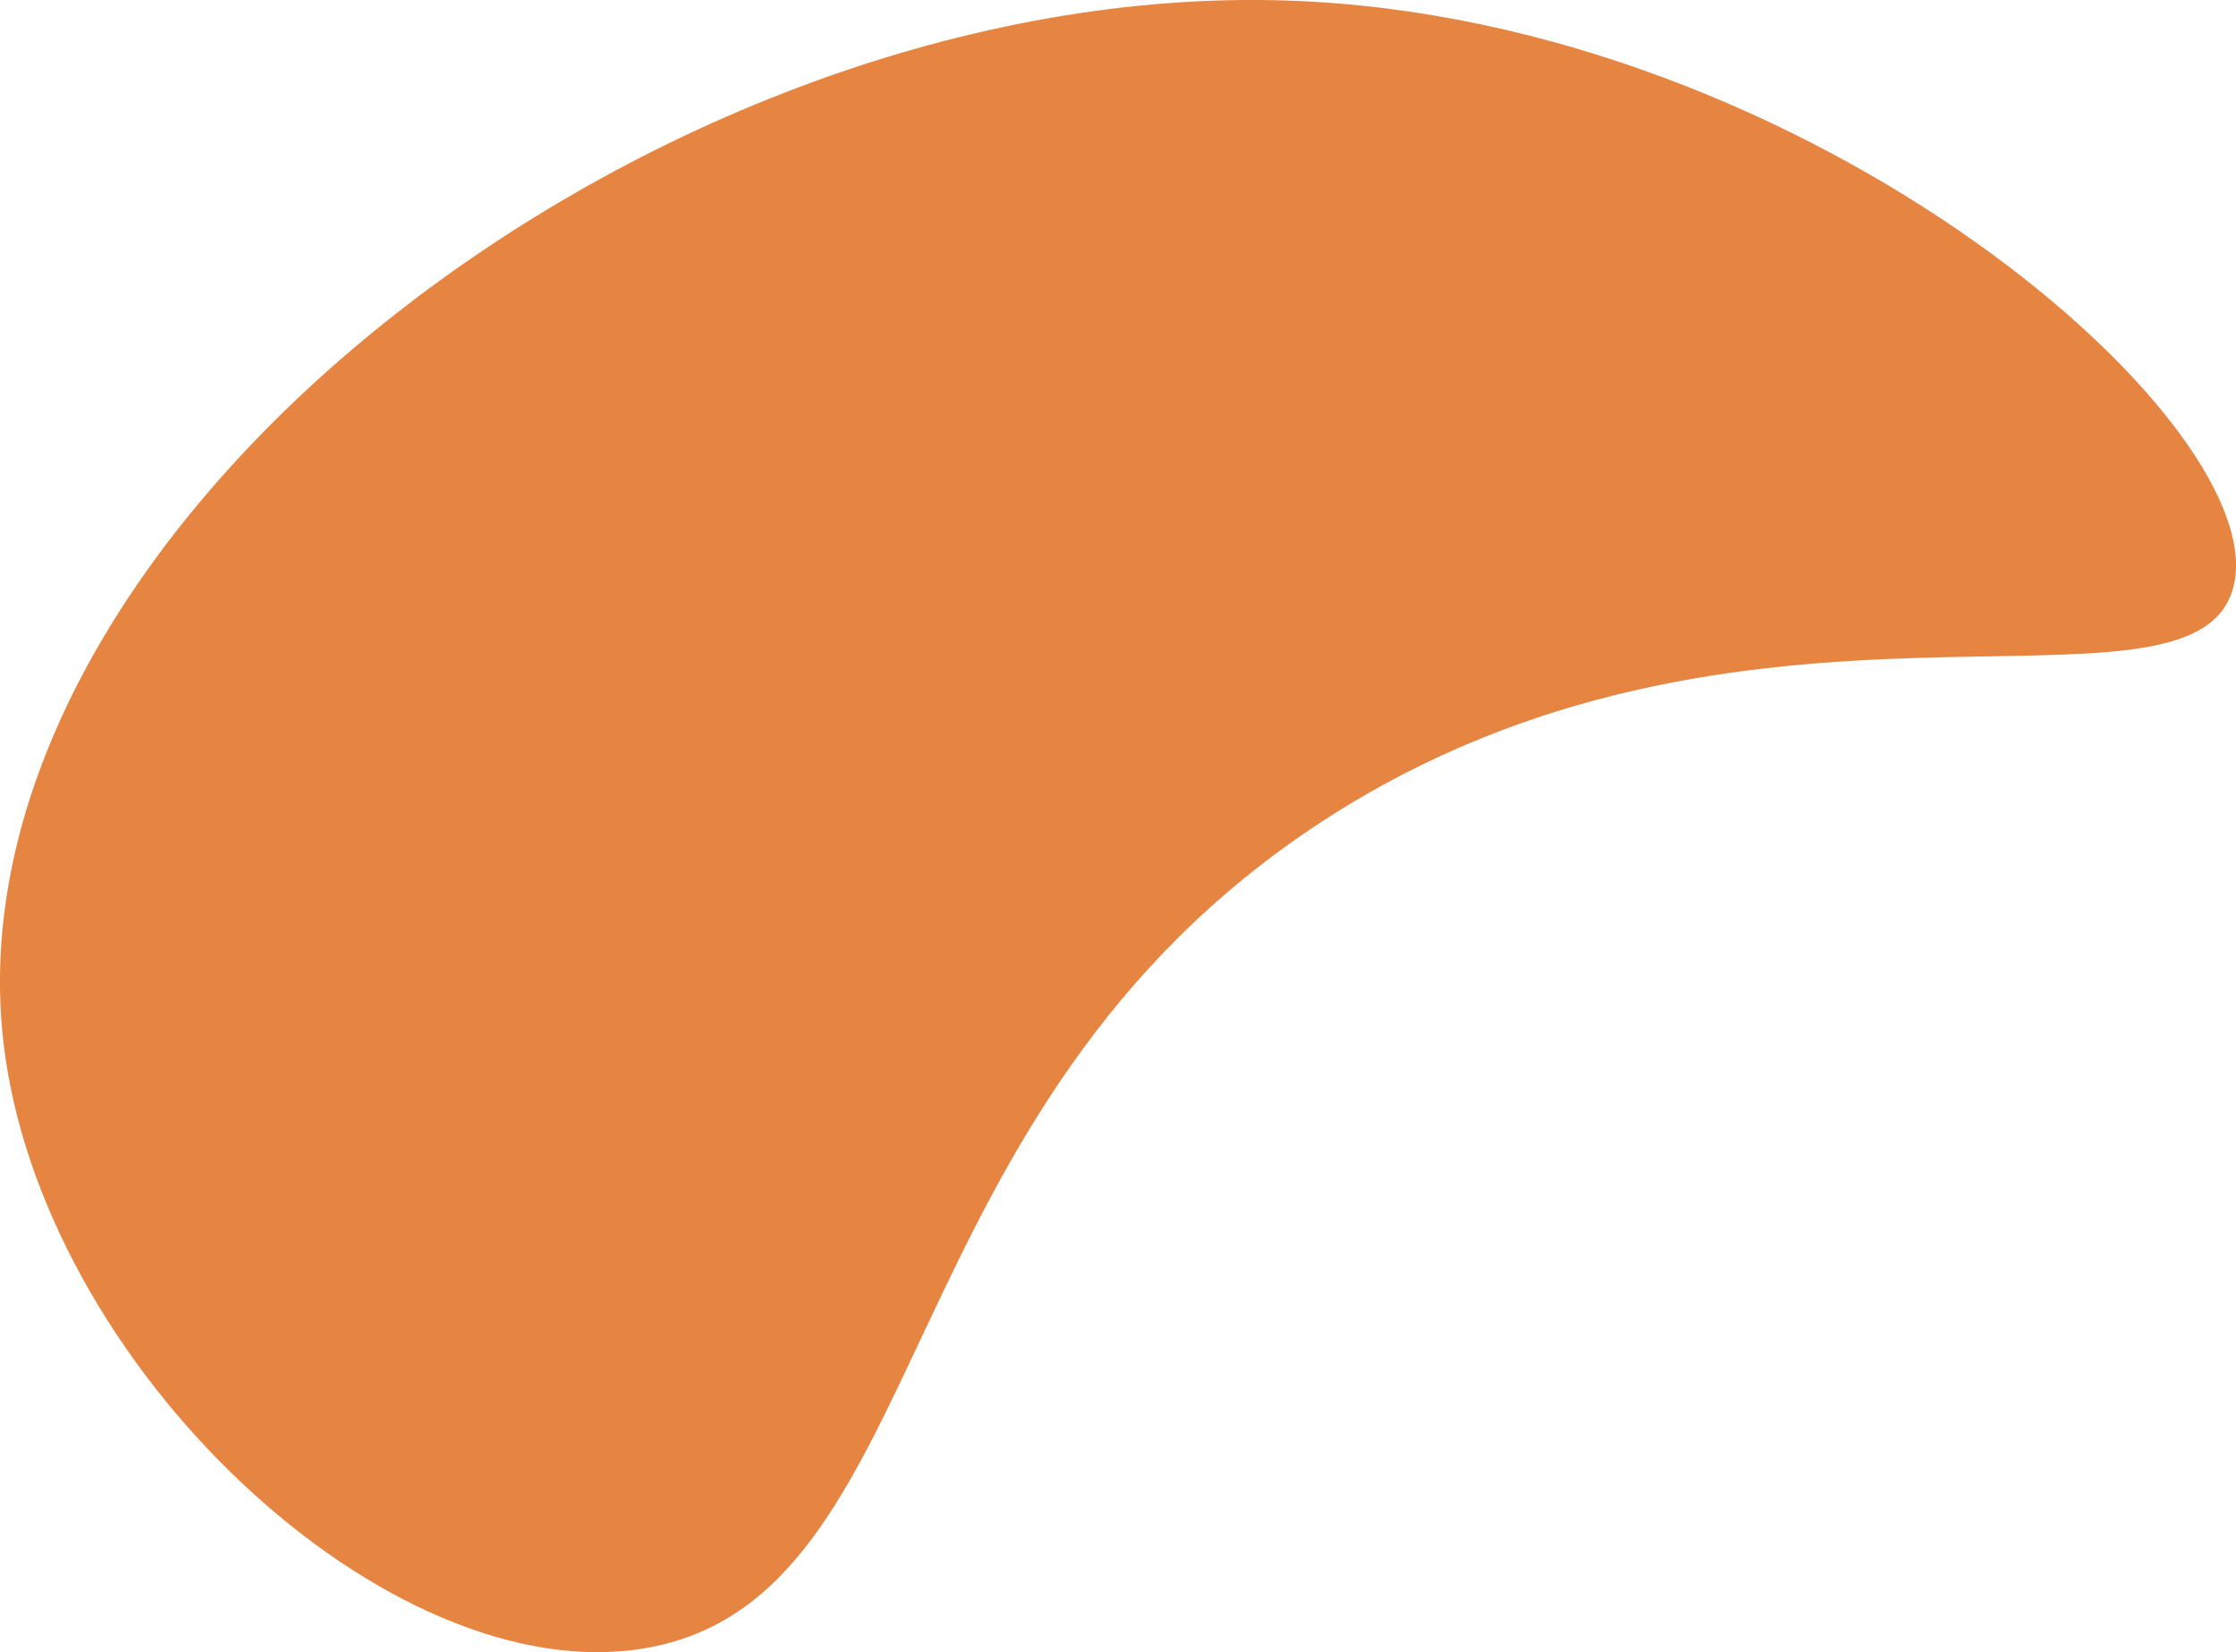 <?xml version="1.0" encoding="UTF-8"?>
<svg id="Layer_2" data-name="Layer 2" xmlns="http://www.w3.org/2000/svg" viewBox="0 0 319.53 236.1">
  <defs>
    <style>
      .cls-1 {
        fill: #e68541;
        stroke-width: 0px;
      }
    </style>
  </defs>
  <g id="Layer_1-2" data-name="Layer 1">
    <path class="cls-1" d="M183.98.08C93.66-2.93-7.8,75.65.47,148.76c5.25,46.41,55.01,93.01,91.7,86.77,41.78-7.1,33.76-77.1,96.8-118.17,60.13-39.17,123.62-12.08,130.06-33.02C326.03,61.56,259.15,2.59,183.98.08Z"/>
  </g>
</svg>